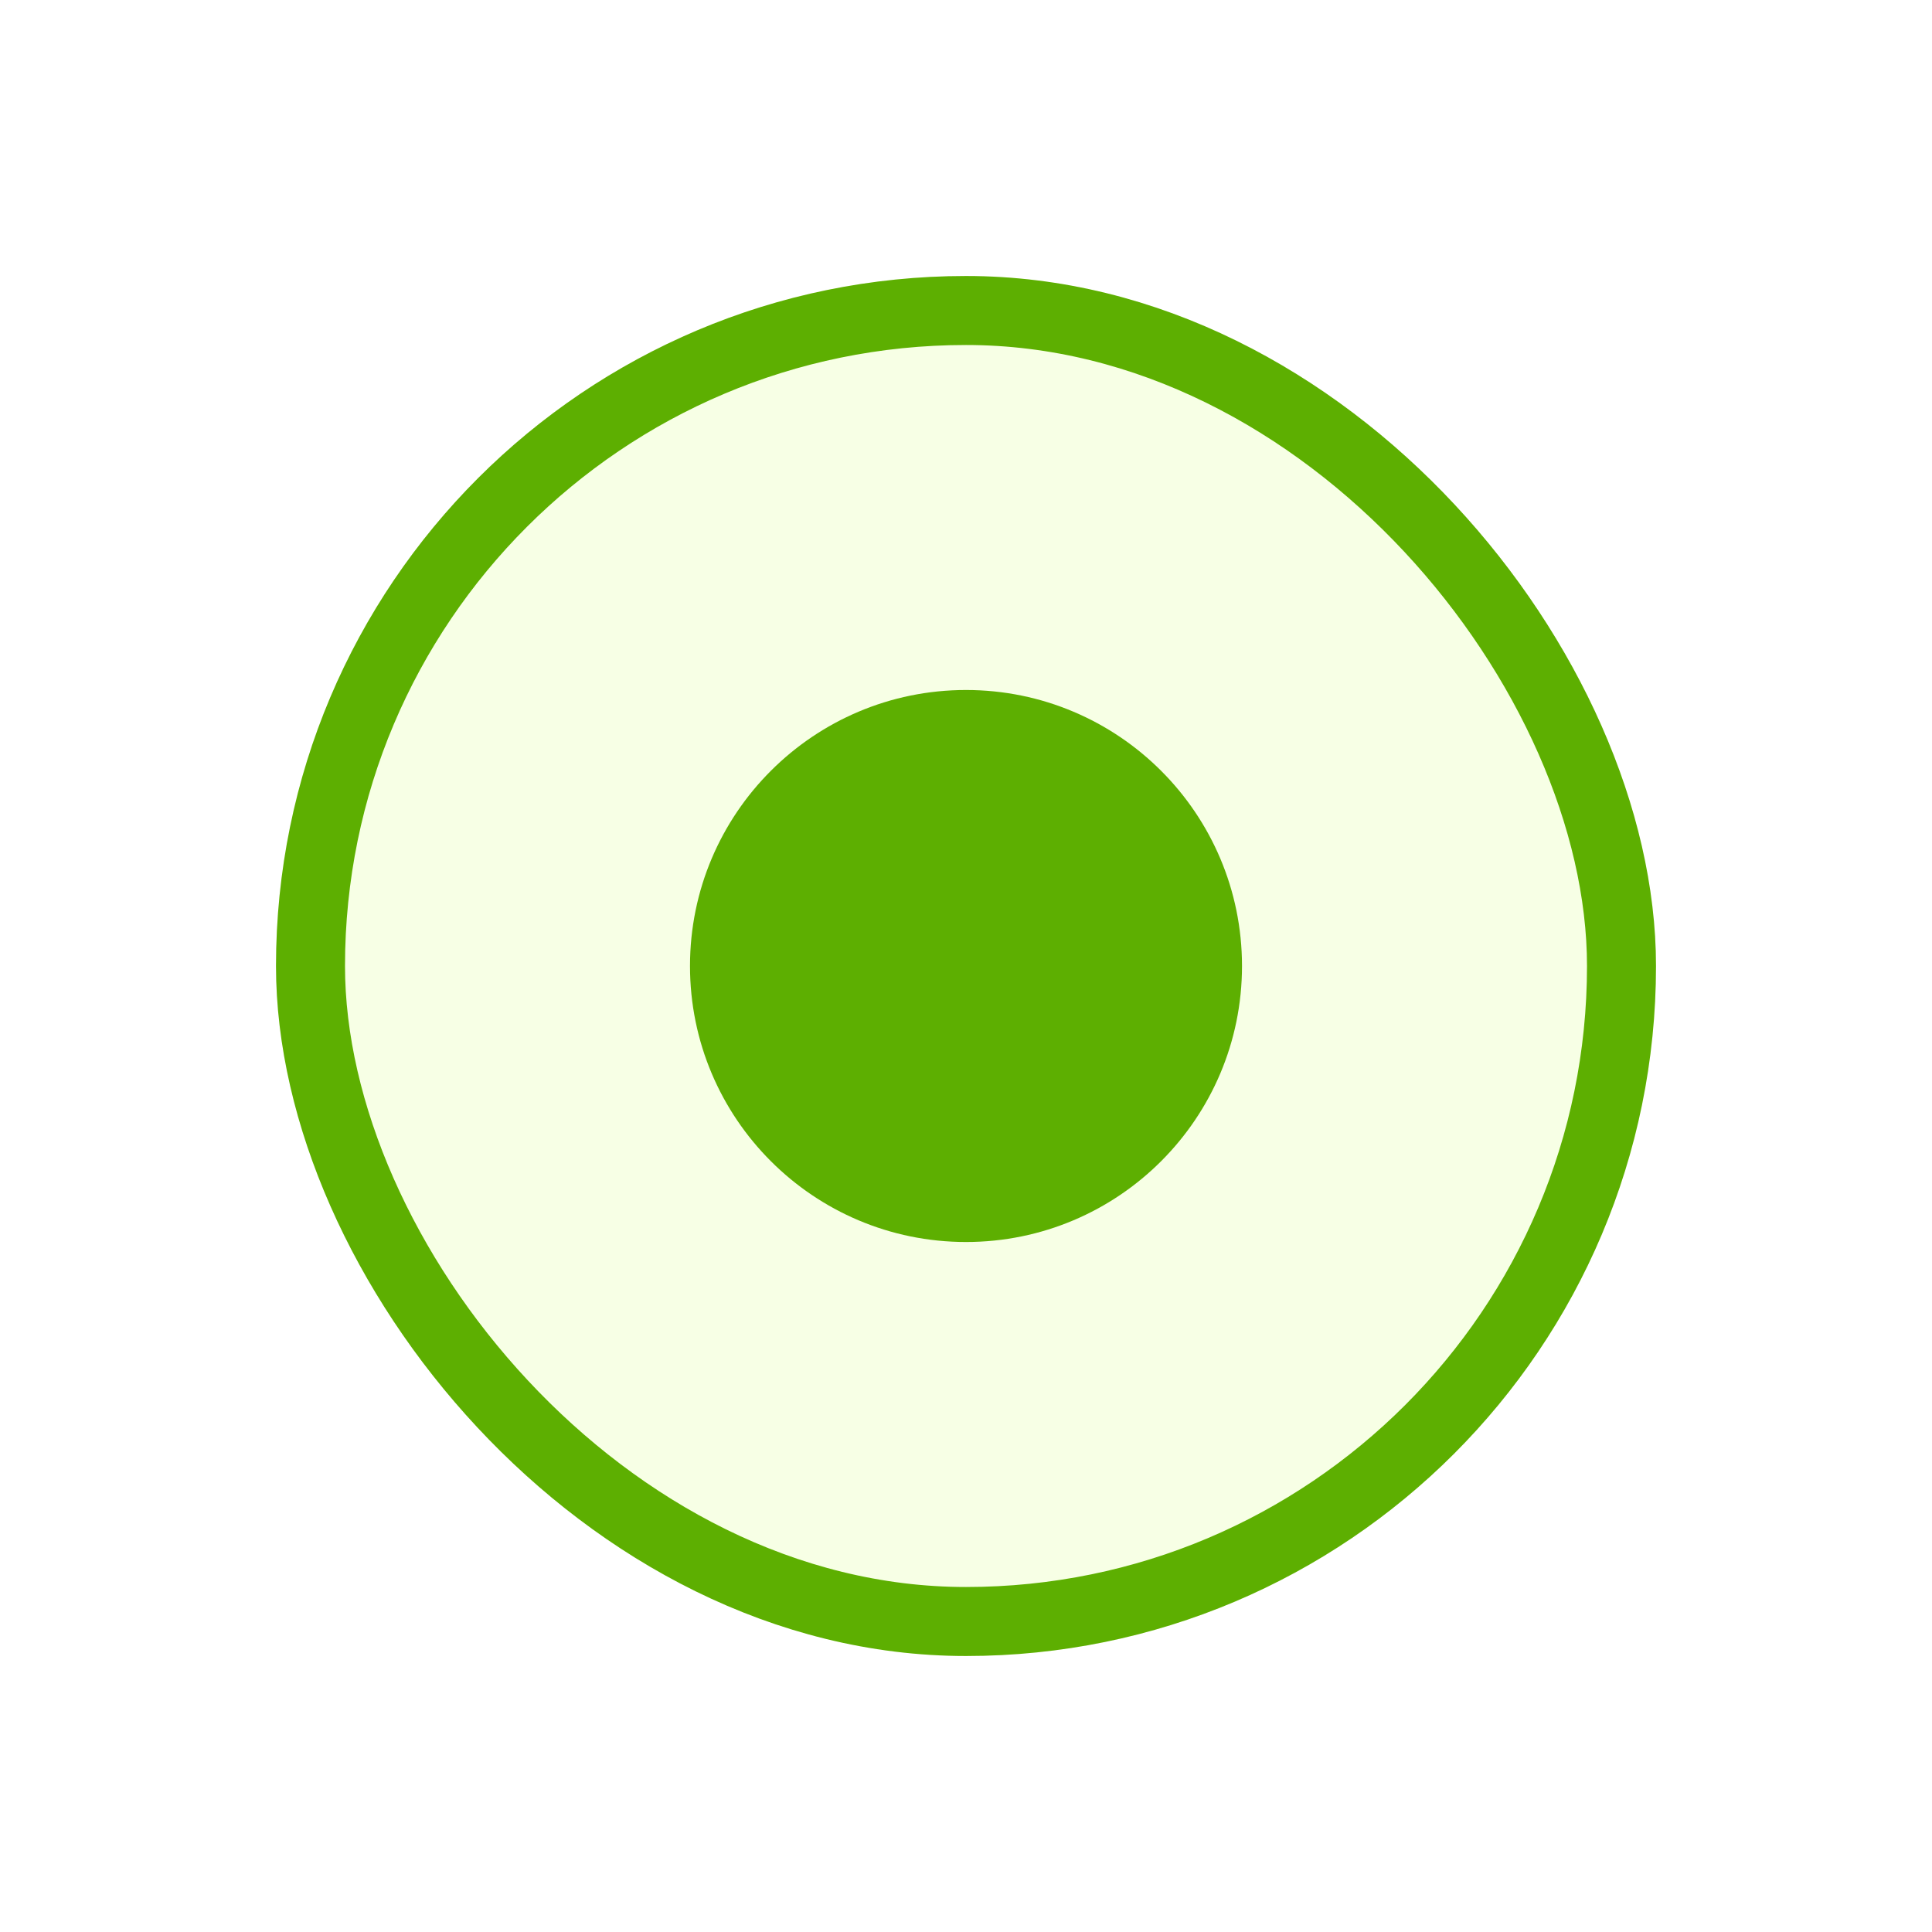 <svg width="28" height="28" viewBox="0 0 28 28" fill="none" xmlns="http://www.w3.org/2000/svg">
<g filter="url(#filter0_d_3899_1558)">
<rect x="4" y="4" width="20" height="20" rx="10" fill="#F7FFE5"/>
<rect x="4.5" y="4.5" width="19" height="19" rx="9.5" stroke="#5DAF01"/>
<circle cx="14" cy="14" r="4" fill="#5DAF01"/>
</g>
<defs>
<filter id="filter0_d_3899_1558" x="0" y="0" width="28" height="28" filterUnits="userSpaceOnUse" color-interpolation-filters="sRGB">
<feFlood flood-opacity="0" result="BackgroundImageFix"/>
<feColorMatrix in="SourceAlpha" type="matrix" values="0 0 0 0 0 0 0 0 0 0 0 0 0 0 0 0 0 0 127 0" result="hardAlpha"/>
<feMorphology radius="4" operator="dilate" in="SourceAlpha" result="effect1_dropShadow_3899_1558"/>
<feOffset/>
<feColorMatrix type="matrix" values="0 0 0 0 0.914 0 0 0 0 0.963 0 0 0 0 0.842 0 0 0 1 0"/>
<feBlend mode="normal" in2="BackgroundImageFix" result="effect1_dropShadow_3899_1558"/>
<feBlend mode="normal" in="SourceGraphic" in2="effect1_dropShadow_3899_1558" result="shape"/>
</filter>
</defs>
</svg>
